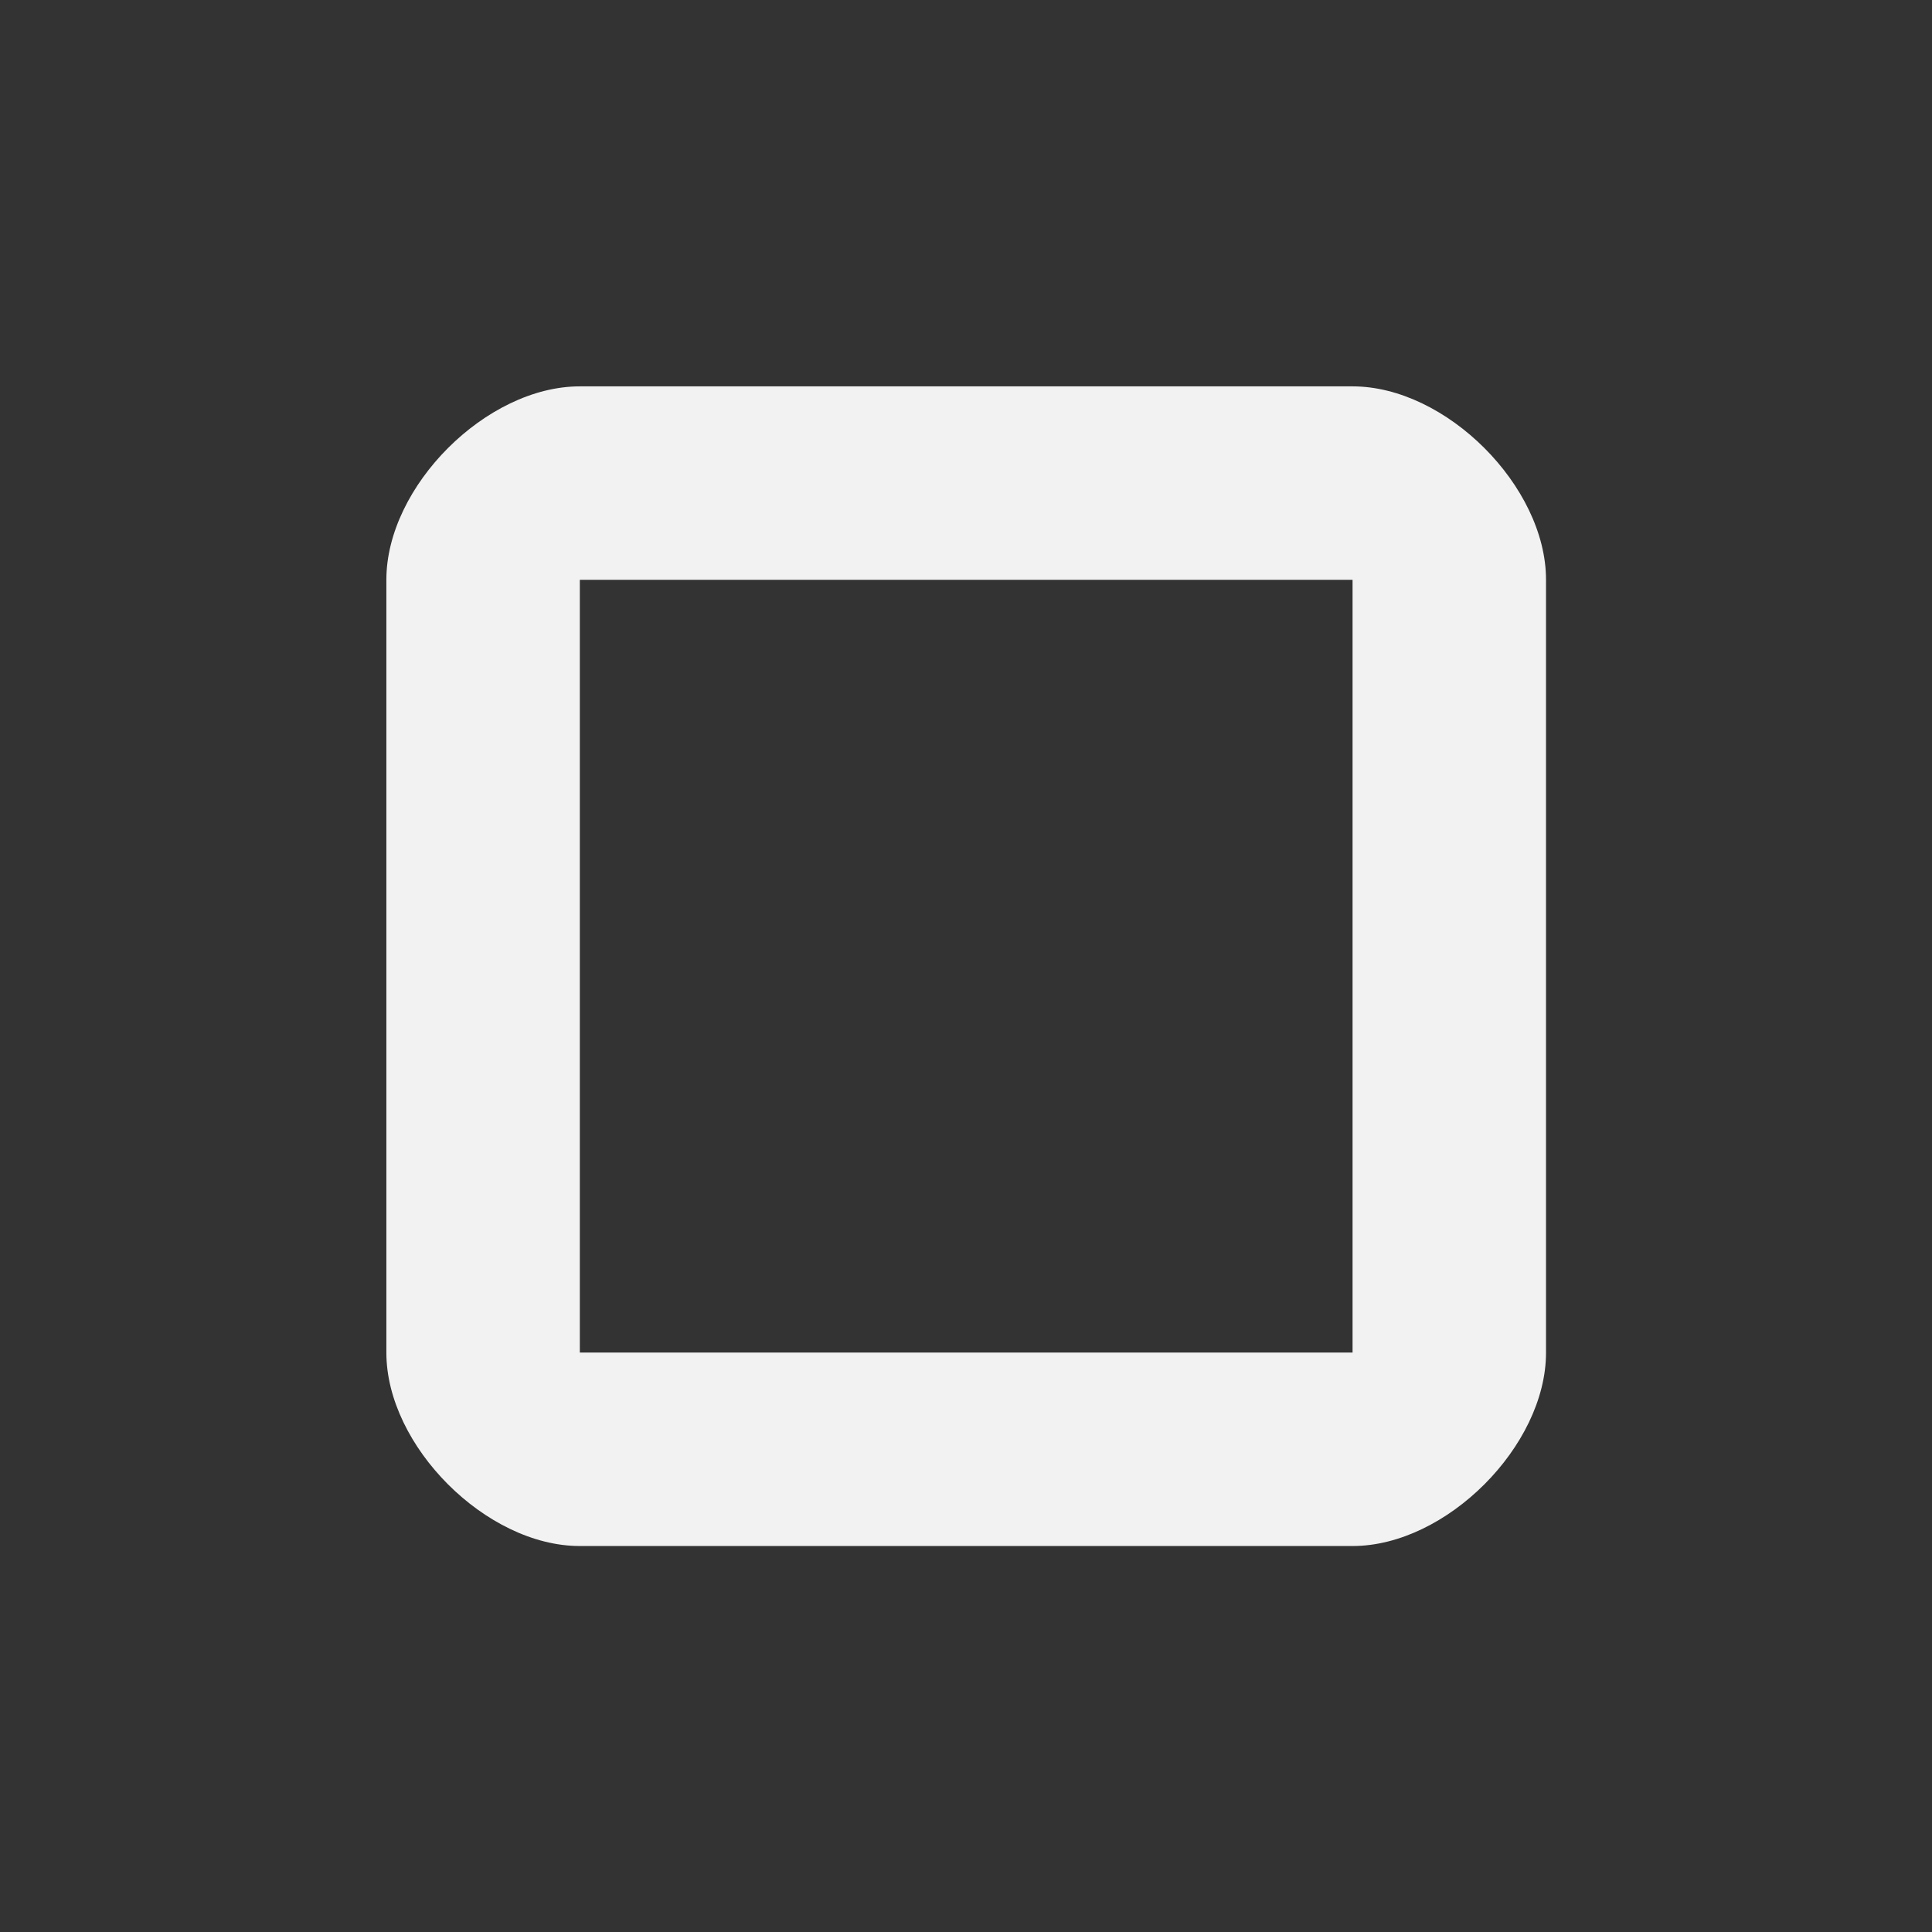 <?xml version='1.0' encoding='UTF-8' standalone='no'?>
<svg baseProfile="tiny" height="6.35mm" version="1.2" viewBox="0 0 30 30" width="6.35mm" xmlns="http://www.w3.org/2000/svg" xmlns:xlink="http://www.w3.org/1999/xlink">
    <rect x="0" y="0" width="30" height="30" fill="#333333" stroke="none"/>
    <style id="current-color-scheme" type="text/css">.ColorScheme-Text {color:#fcfcfc;}</style>
    <title>Qt SVG Document</title>
    <desc>Auto-generated by Klassy window decoration</desc>
    <defs/>
    <g fill="none" fill-rule="evenodd" stroke="black" stroke-linecap="square" stroke-linejoin="bevel" stroke-width="1">
        <g class="ColorScheme-Text" fill="currentColor" fill-opacity="0.95" font-family="Noto Sans" font-size="16.667" font-style="normal" font-weight="400" stroke="none" transform="matrix(1.667,0,0,1.667,0,0)">
            <path d="M3.599,5.4 C3.599,4.53 4.53,3.599 5.4,3.599 L12.6,3.599 C13.47,3.599 14.401,4.53 14.401,5.4 L14.401,12.6 C14.401,13.47 13.47,14.401 12.6,14.401 L5.4,14.401 C4.53,14.401 3.599,13.47 3.599,12.6 L3.599,5.4 M5.401,5.4 L5.401,12.6 C5.401,12.724 5.276,12.599 5.4,12.599 L12.6,12.599 C12.724,12.599 12.599,12.724 12.599,12.6 L12.599,5.4 C12.599,5.276 12.724,5.401 12.6,5.401 L5.4,5.401 C5.276,5.401 5.401,5.276 5.401,5.4 " fill-rule="nonzero" vector-effect="none"/>
        </g>
    </g>
</svg>

